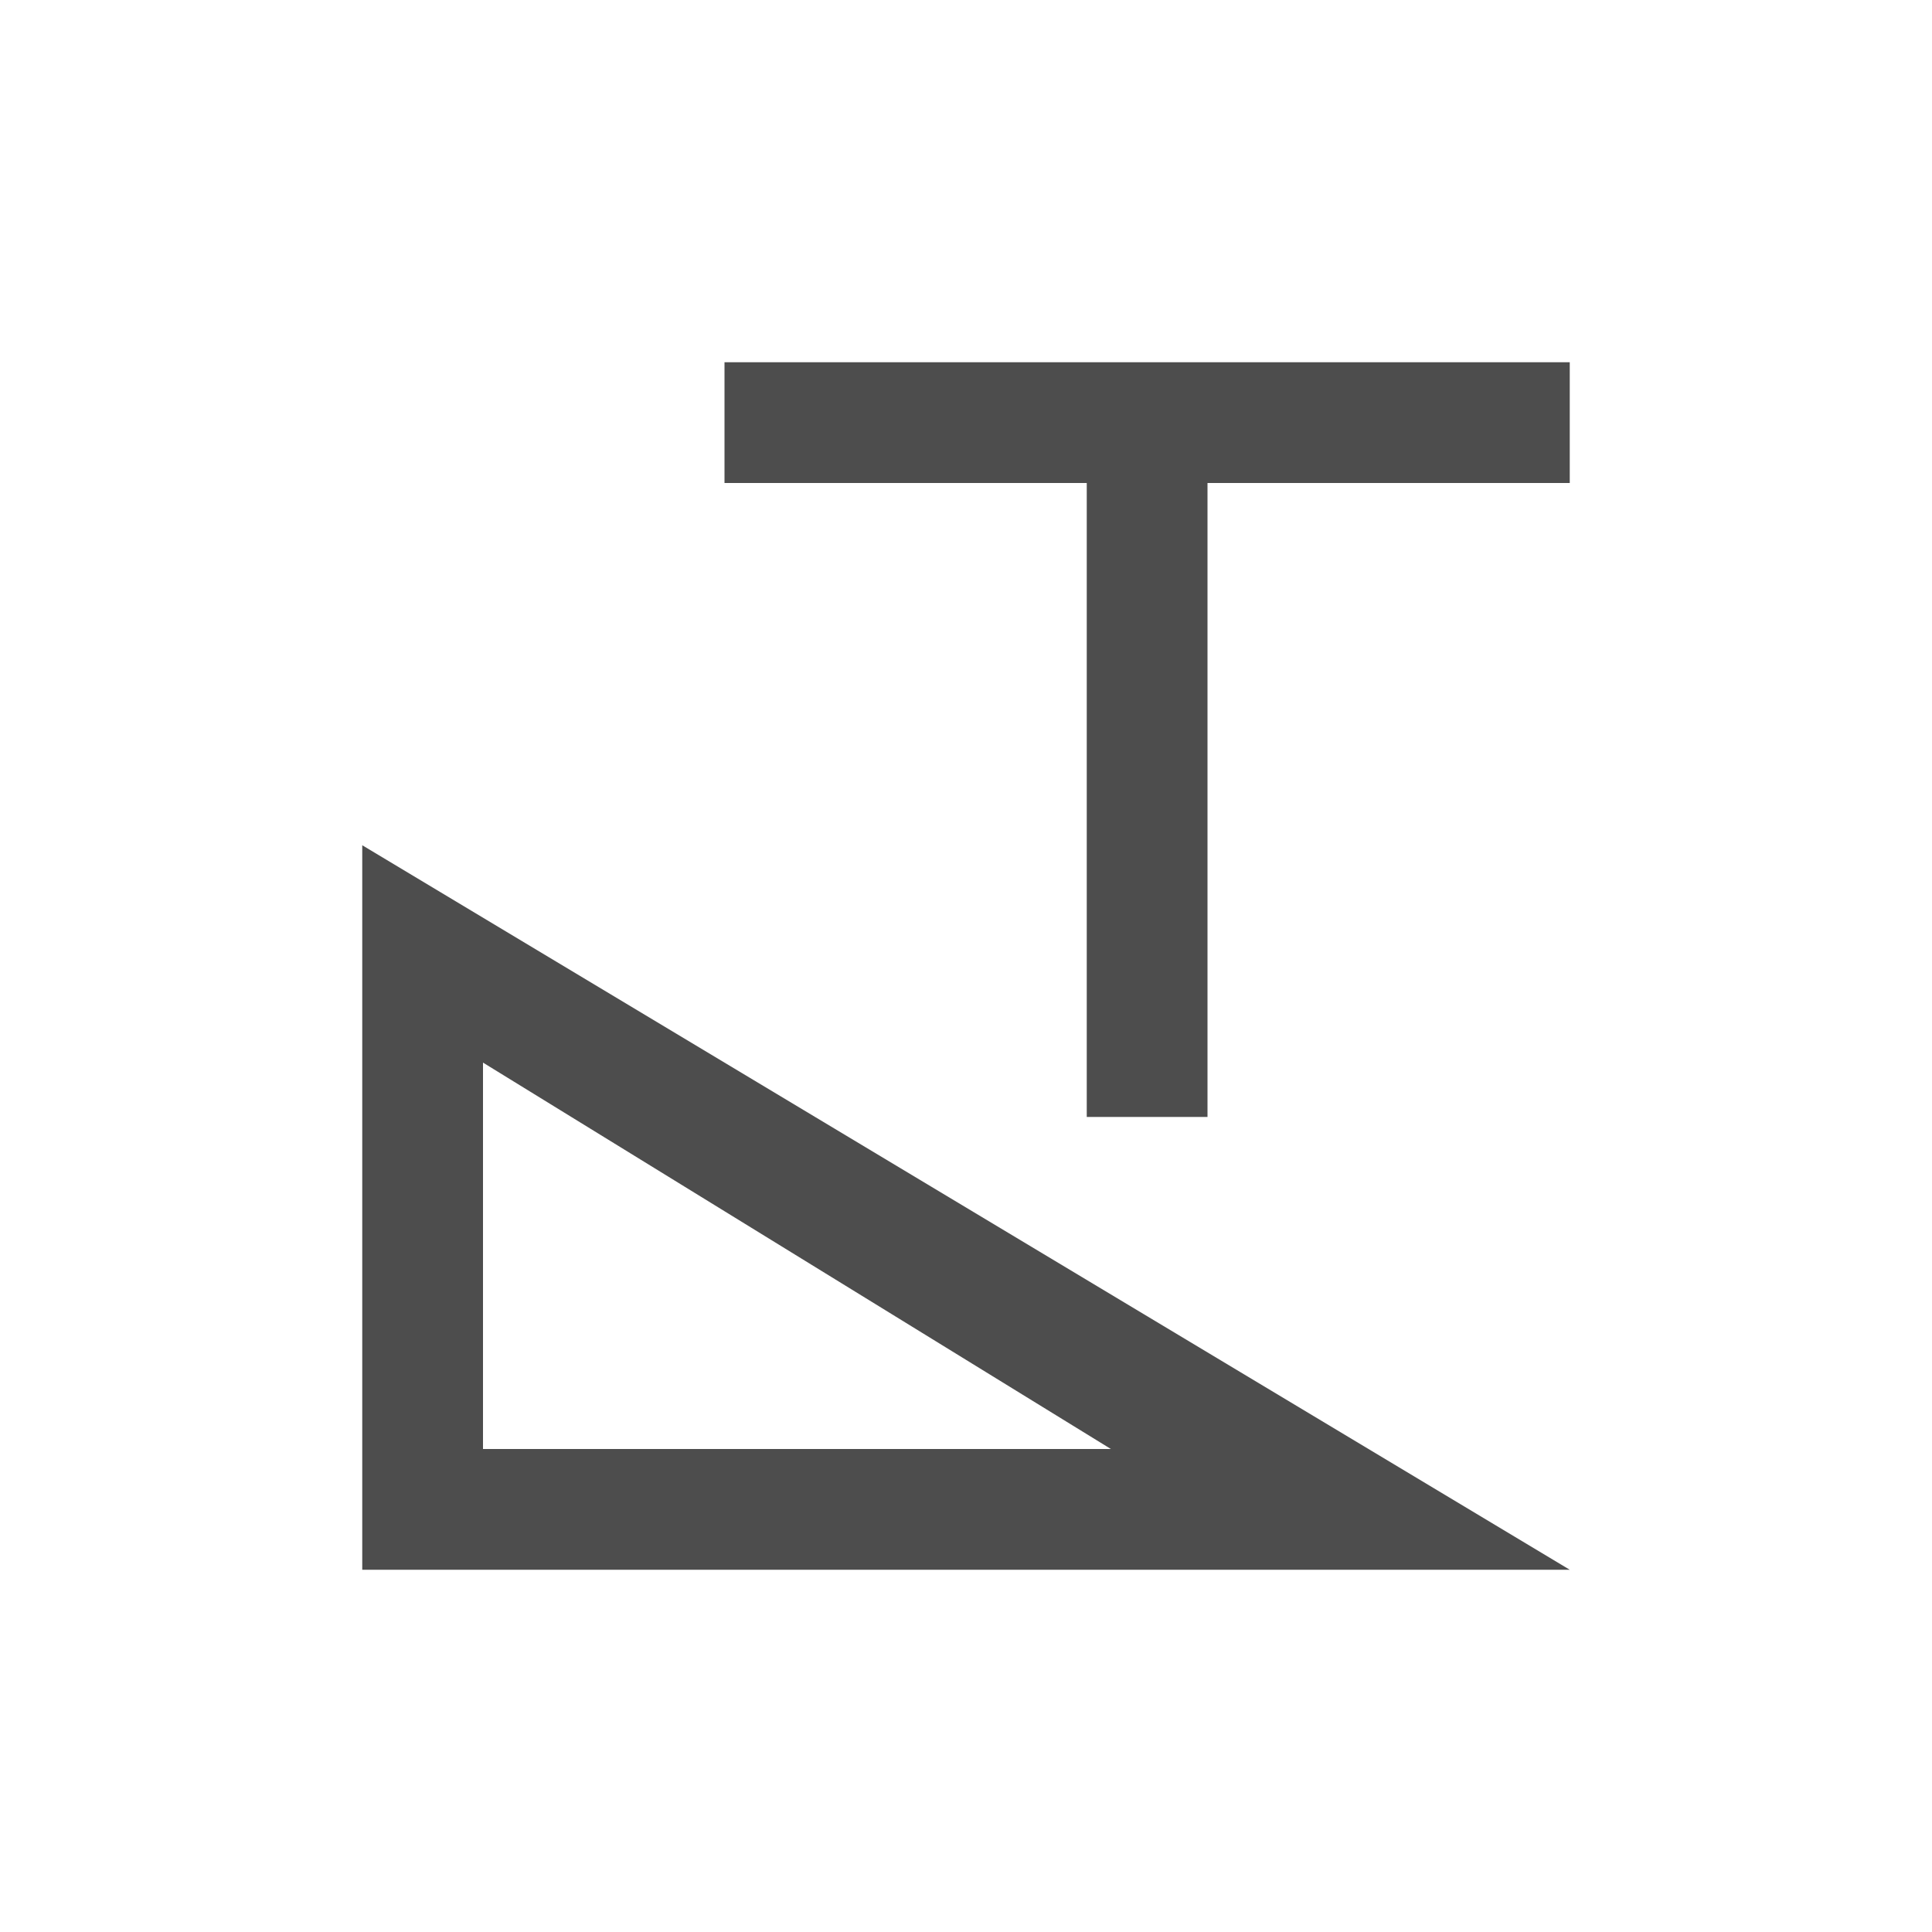 <svg width="16" version="1.1" xmlns="http://www.w3.org/2000/svg" viewBox="0 0 16 16" height="16">
<defs id="defs3051">
<style type="text/css" id="current-color-scheme">
.ColorScheme-Text {
color:#4d4d4d;
}
</style>
</defs>
<path style="fill:currentColor;fill-opacity:1;stroke:none" id="path4" d="m 6,3 v 1 h 3 v 5.25 h 1 V 4 h 3 V 3 Z M 3,7 v 6 H 13 Z M 4,8.8 9.2,12 H 4 Z" class="ColorScheme-Text"/>
</svg>

